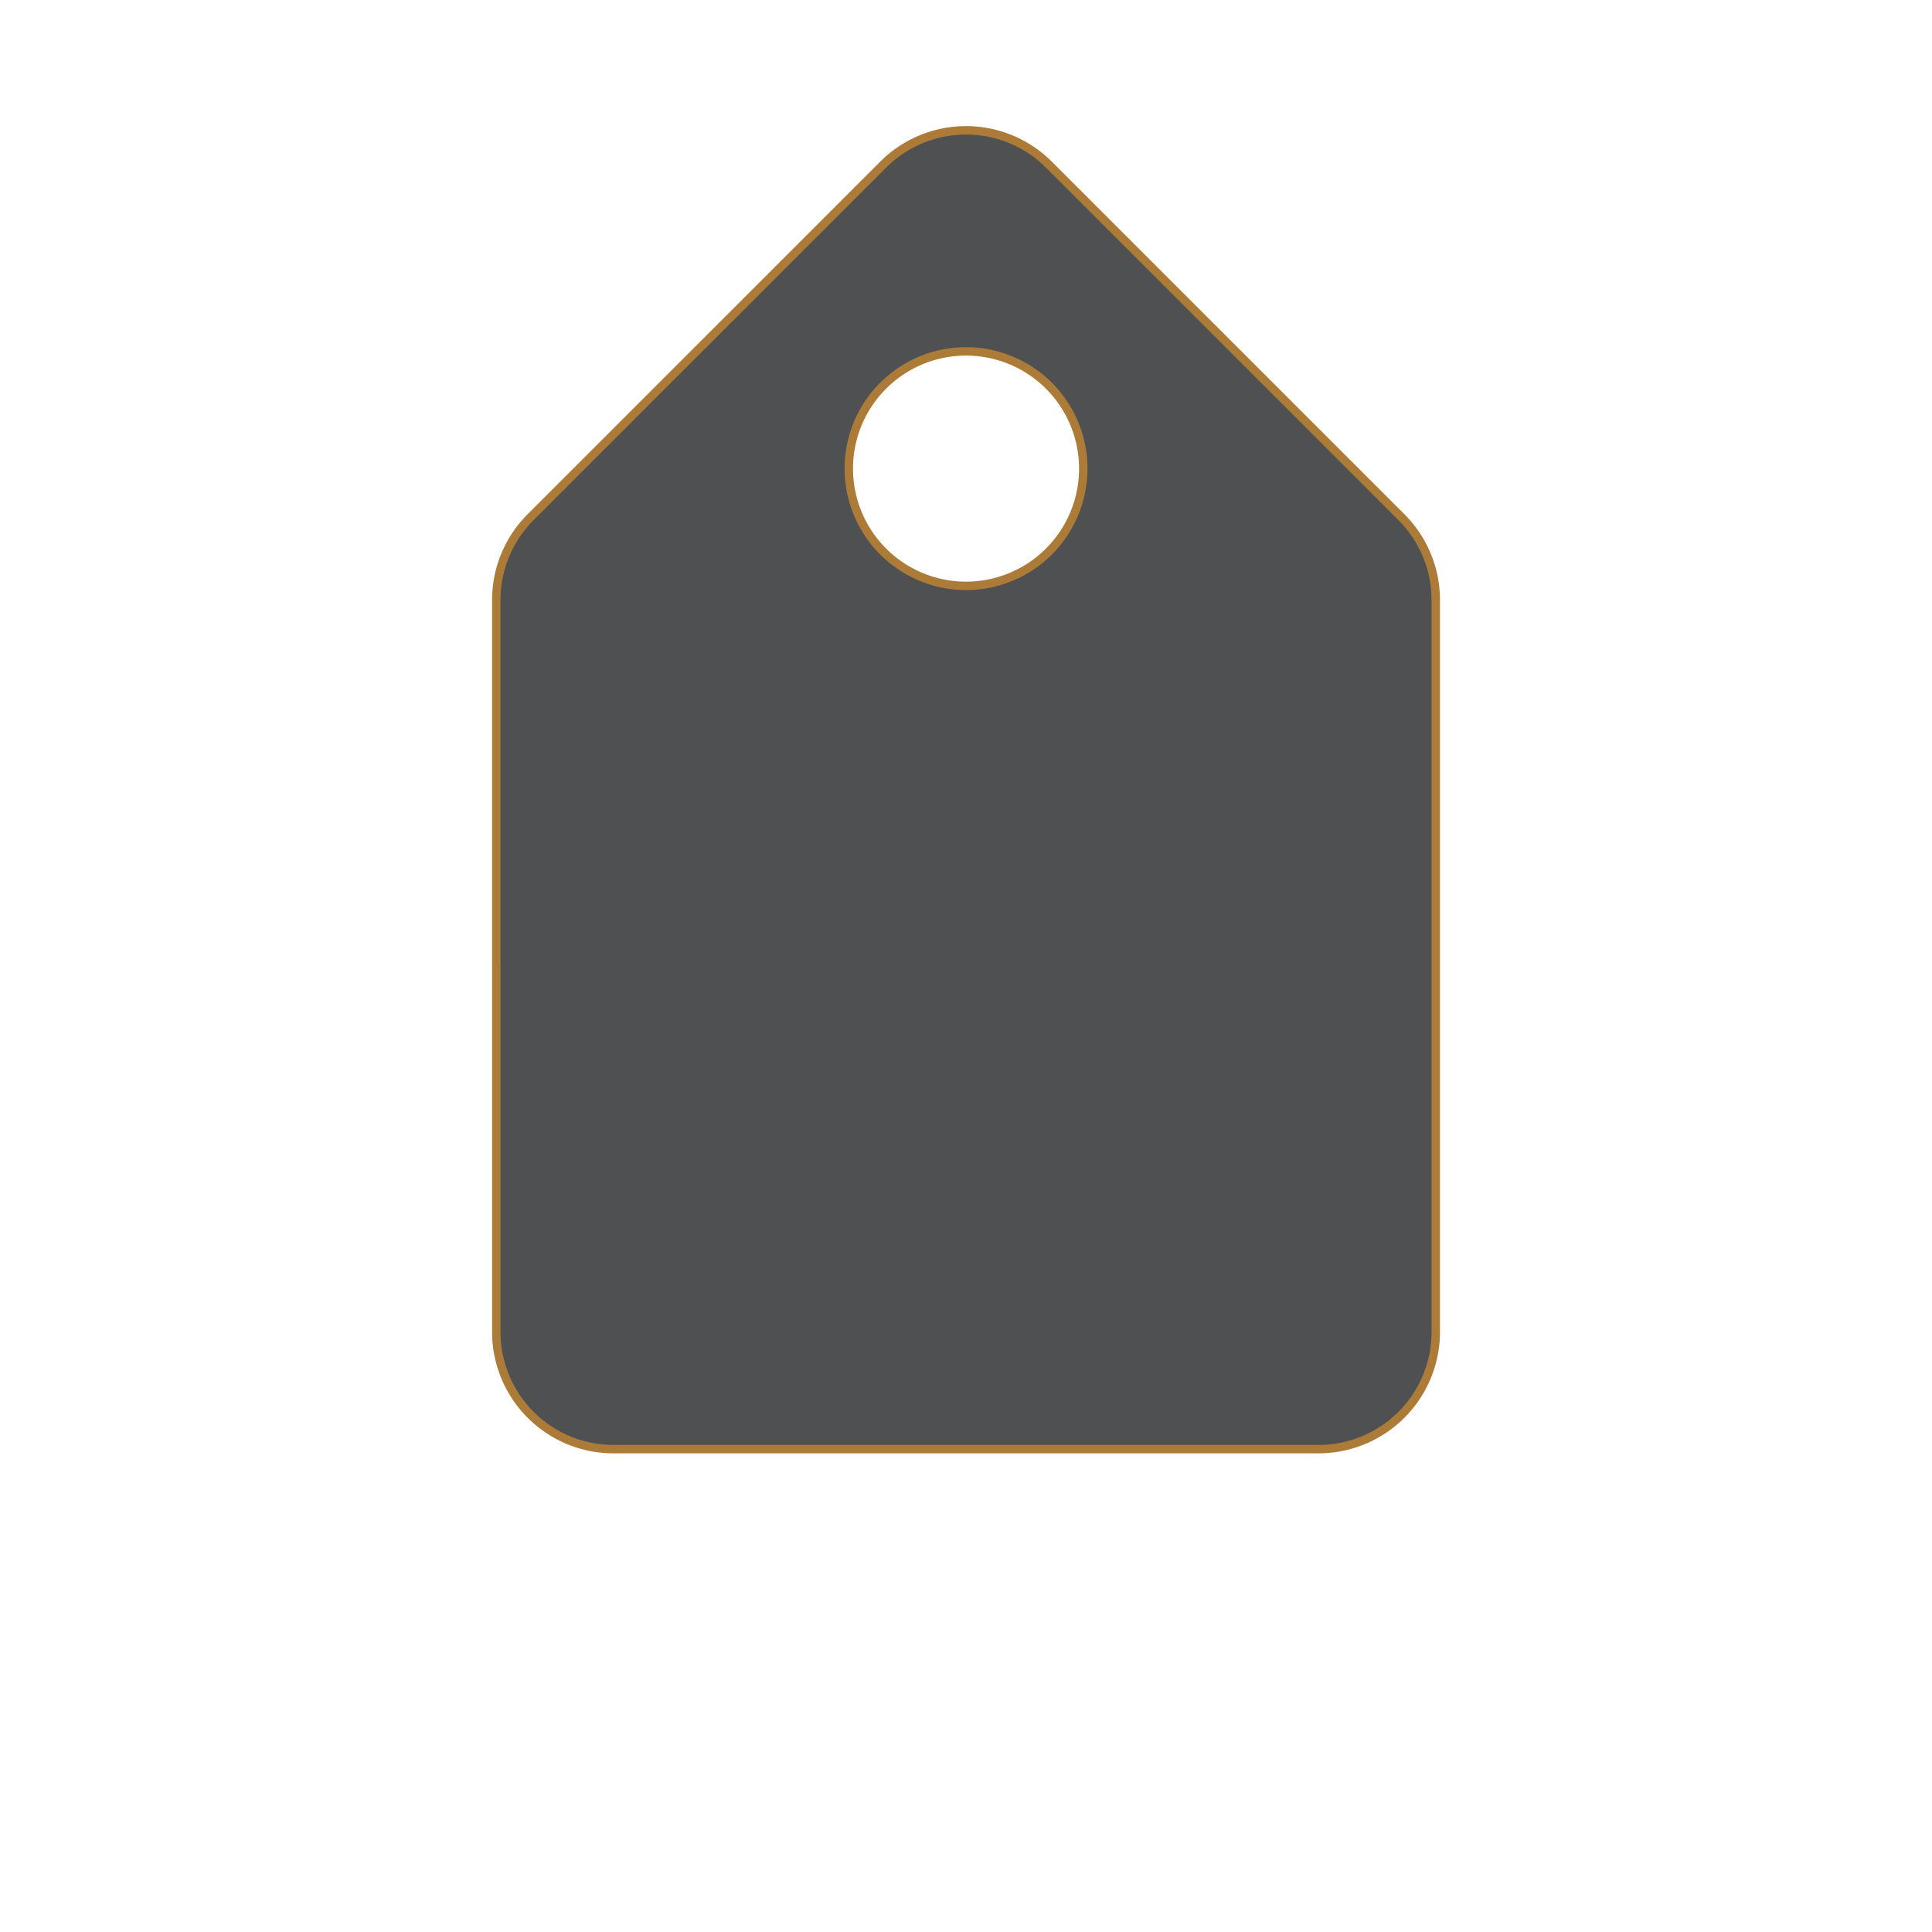 <svg xmlns="http://www.w3.org/2000/svg" xmlns:xlink="http://www.w3.org/1999/xlink" width="229.284" height="229.283" viewBox="0 0 229.284 229.283">
  <defs>
    <filter id="tag" x="0" y="0" width="229.284" height="229.283" filterUnits="userSpaceOnUse">
      <feOffset dy="3" input="SourceAlpha"/>
      <feGaussianBlur stdDeviation="3" result="blur"/>
      <feFlood flood-opacity="0.161"/>
      <feComposite operator="in" in2="blur"/>
      <feComposite in="SourceGraphic"/>
    </filter>
  </defs>
  <g transform="matrix(1, 0, 0, 1, 0, 0)" filter="url(#tag)">
    <path id="tag-2" data-name="tag" d="M148.4,73.075V13.913A13.912,13.912,0,0,0,134.488,0H75.325a13.913,13.913,0,0,0-9.838,4.075L4.075,65.488a13.913,13.913,0,0,0,0,19.675l59.163,59.163a13.913,13.913,0,0,0,19.675,0l61.413-61.413A13.913,13.913,0,0,0,148.4,73.075ZM115.938,18.55a13.913,13.913,0,1,1-13.913,13.913A13.912,13.912,0,0,1,115.938,18.55Z" transform="translate(9.71 111.64) rotate(-45)" fill="#4e5052" stroke="#ad7b38" stroke-width="1"/>
  </g>
</svg>
